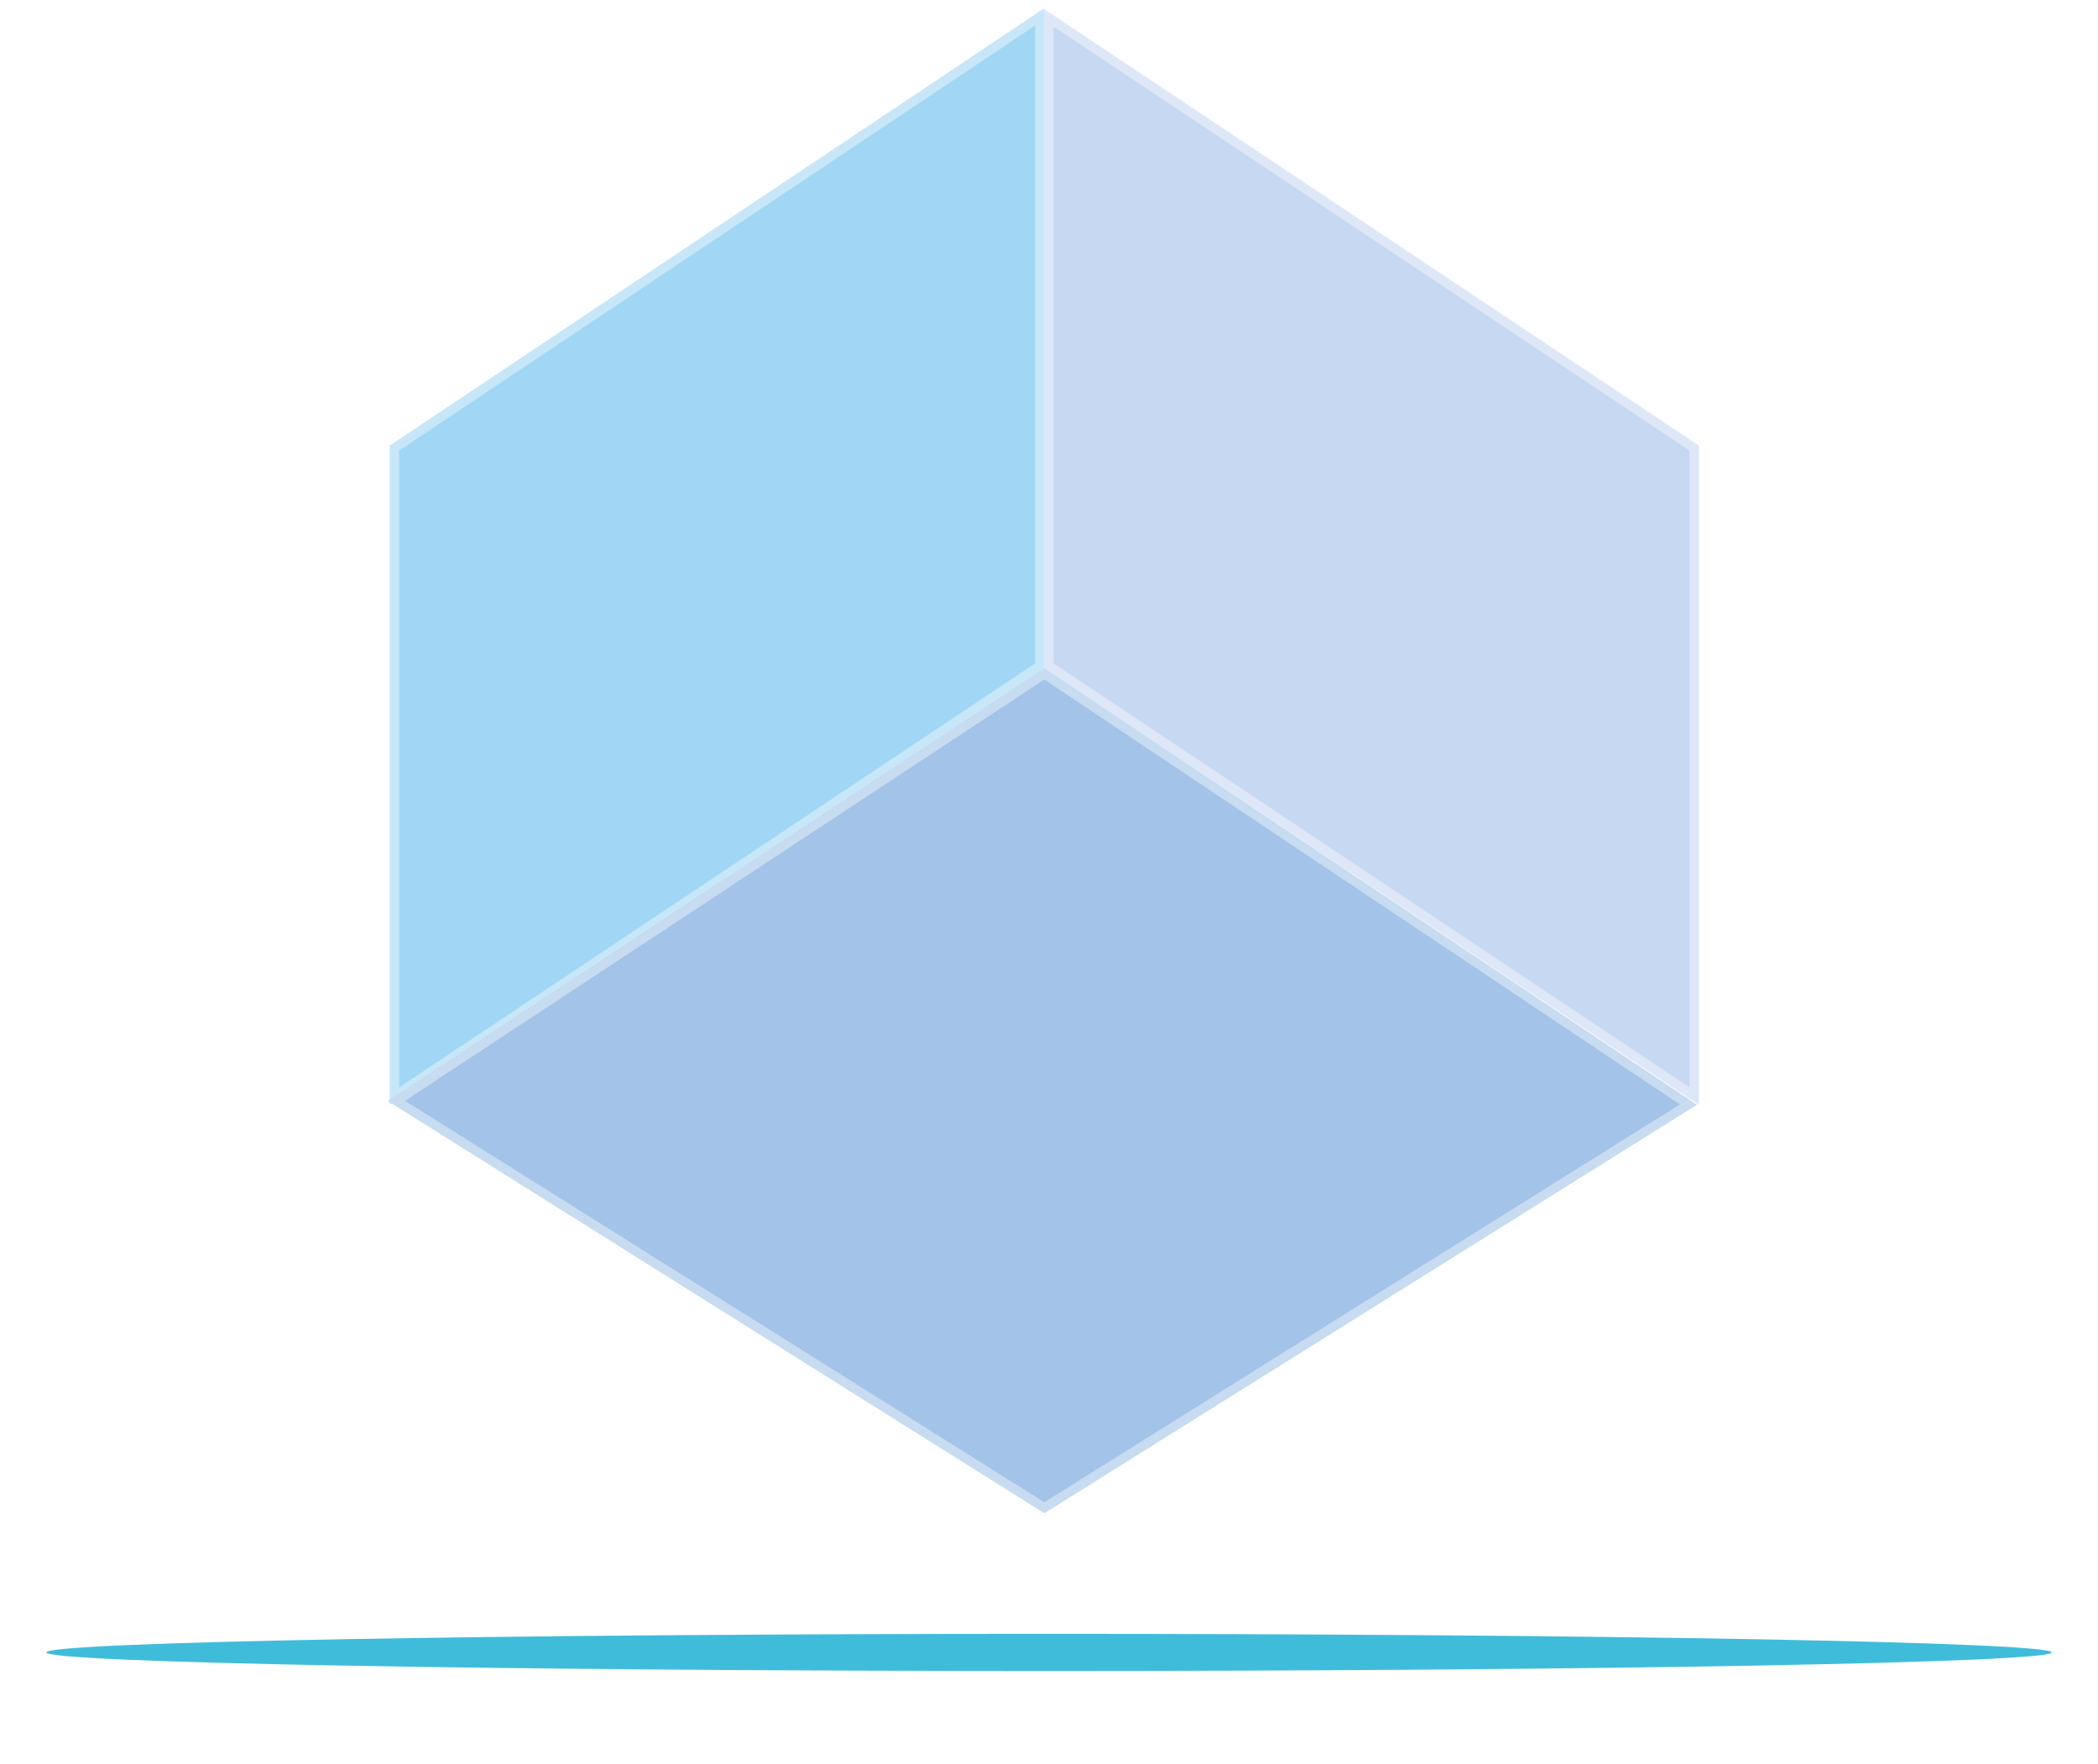 <svg width="226" height="190" viewBox="0 0 226 190" fill="none" xmlns="http://www.w3.org/2000/svg">
<g opacity="0.75" filter="url(#filter0_f)">
<path d="M221 178C221 179.105 172.647 180 113 180C53.353 180 5 179.105 5 178C5 176.895 53.353 176 113 176C172.647 176 221 176.895 221 178Z" fill="#00A5CF"/>
</g>
<g style="mix-blend-mode:screen" opacity="0.76">
<path d="M42 48L112.5 0.891V72L42 119V48Z" fill="#83C9F1"/>
<path fill-rule="evenodd" clip-rule="evenodd" d="M43 48.535V117.132L111.5 71.465V2.762L43 48.535ZM42 48V119L112.5 72V0.891L42 48Z" fill="white" fill-opacity="0.4"/>
<path d="M183 48L112.5 1V72L183 119V48Z" fill="#B5CCEF"/>
<path fill-rule="evenodd" clip-rule="evenodd" d="M182 48.535V117.132L113.5 71.465V2.869L182 48.535ZM183 48V119L112.5 72V1L183 48Z" fill="white" fill-opacity="0.4"/>
<path d="M41.789 118.605L112.5 72L182.789 119L112.5 163L41.789 118.605Z" fill="#86B0E1"/>
<path fill-rule="evenodd" clip-rule="evenodd" d="M41.789 118.605L112.5 163L182.789 119L112.5 72L41.789 118.605ZM43.637 118.585L112.501 161.82L180.949 118.972L112.496 73.2L43.637 118.585Z" fill="white" fill-opacity="0.4"/>
</g>
<defs>
<filter id="filter0_f" x="0" y="171" width="226" height="14" filterUnits="userSpaceOnUse" color-interpolation-filters="sRGB">
<feFlood flood-opacity="0" result="BackgroundImageFix"/>
<feBlend mode="normal" in="SourceGraphic" in2="BackgroundImageFix" result="shape"/>
<feGaussianBlur stdDeviation="2.5" result="effect1_foregroundBlur"/>
</filter>
</defs>
</svg>
